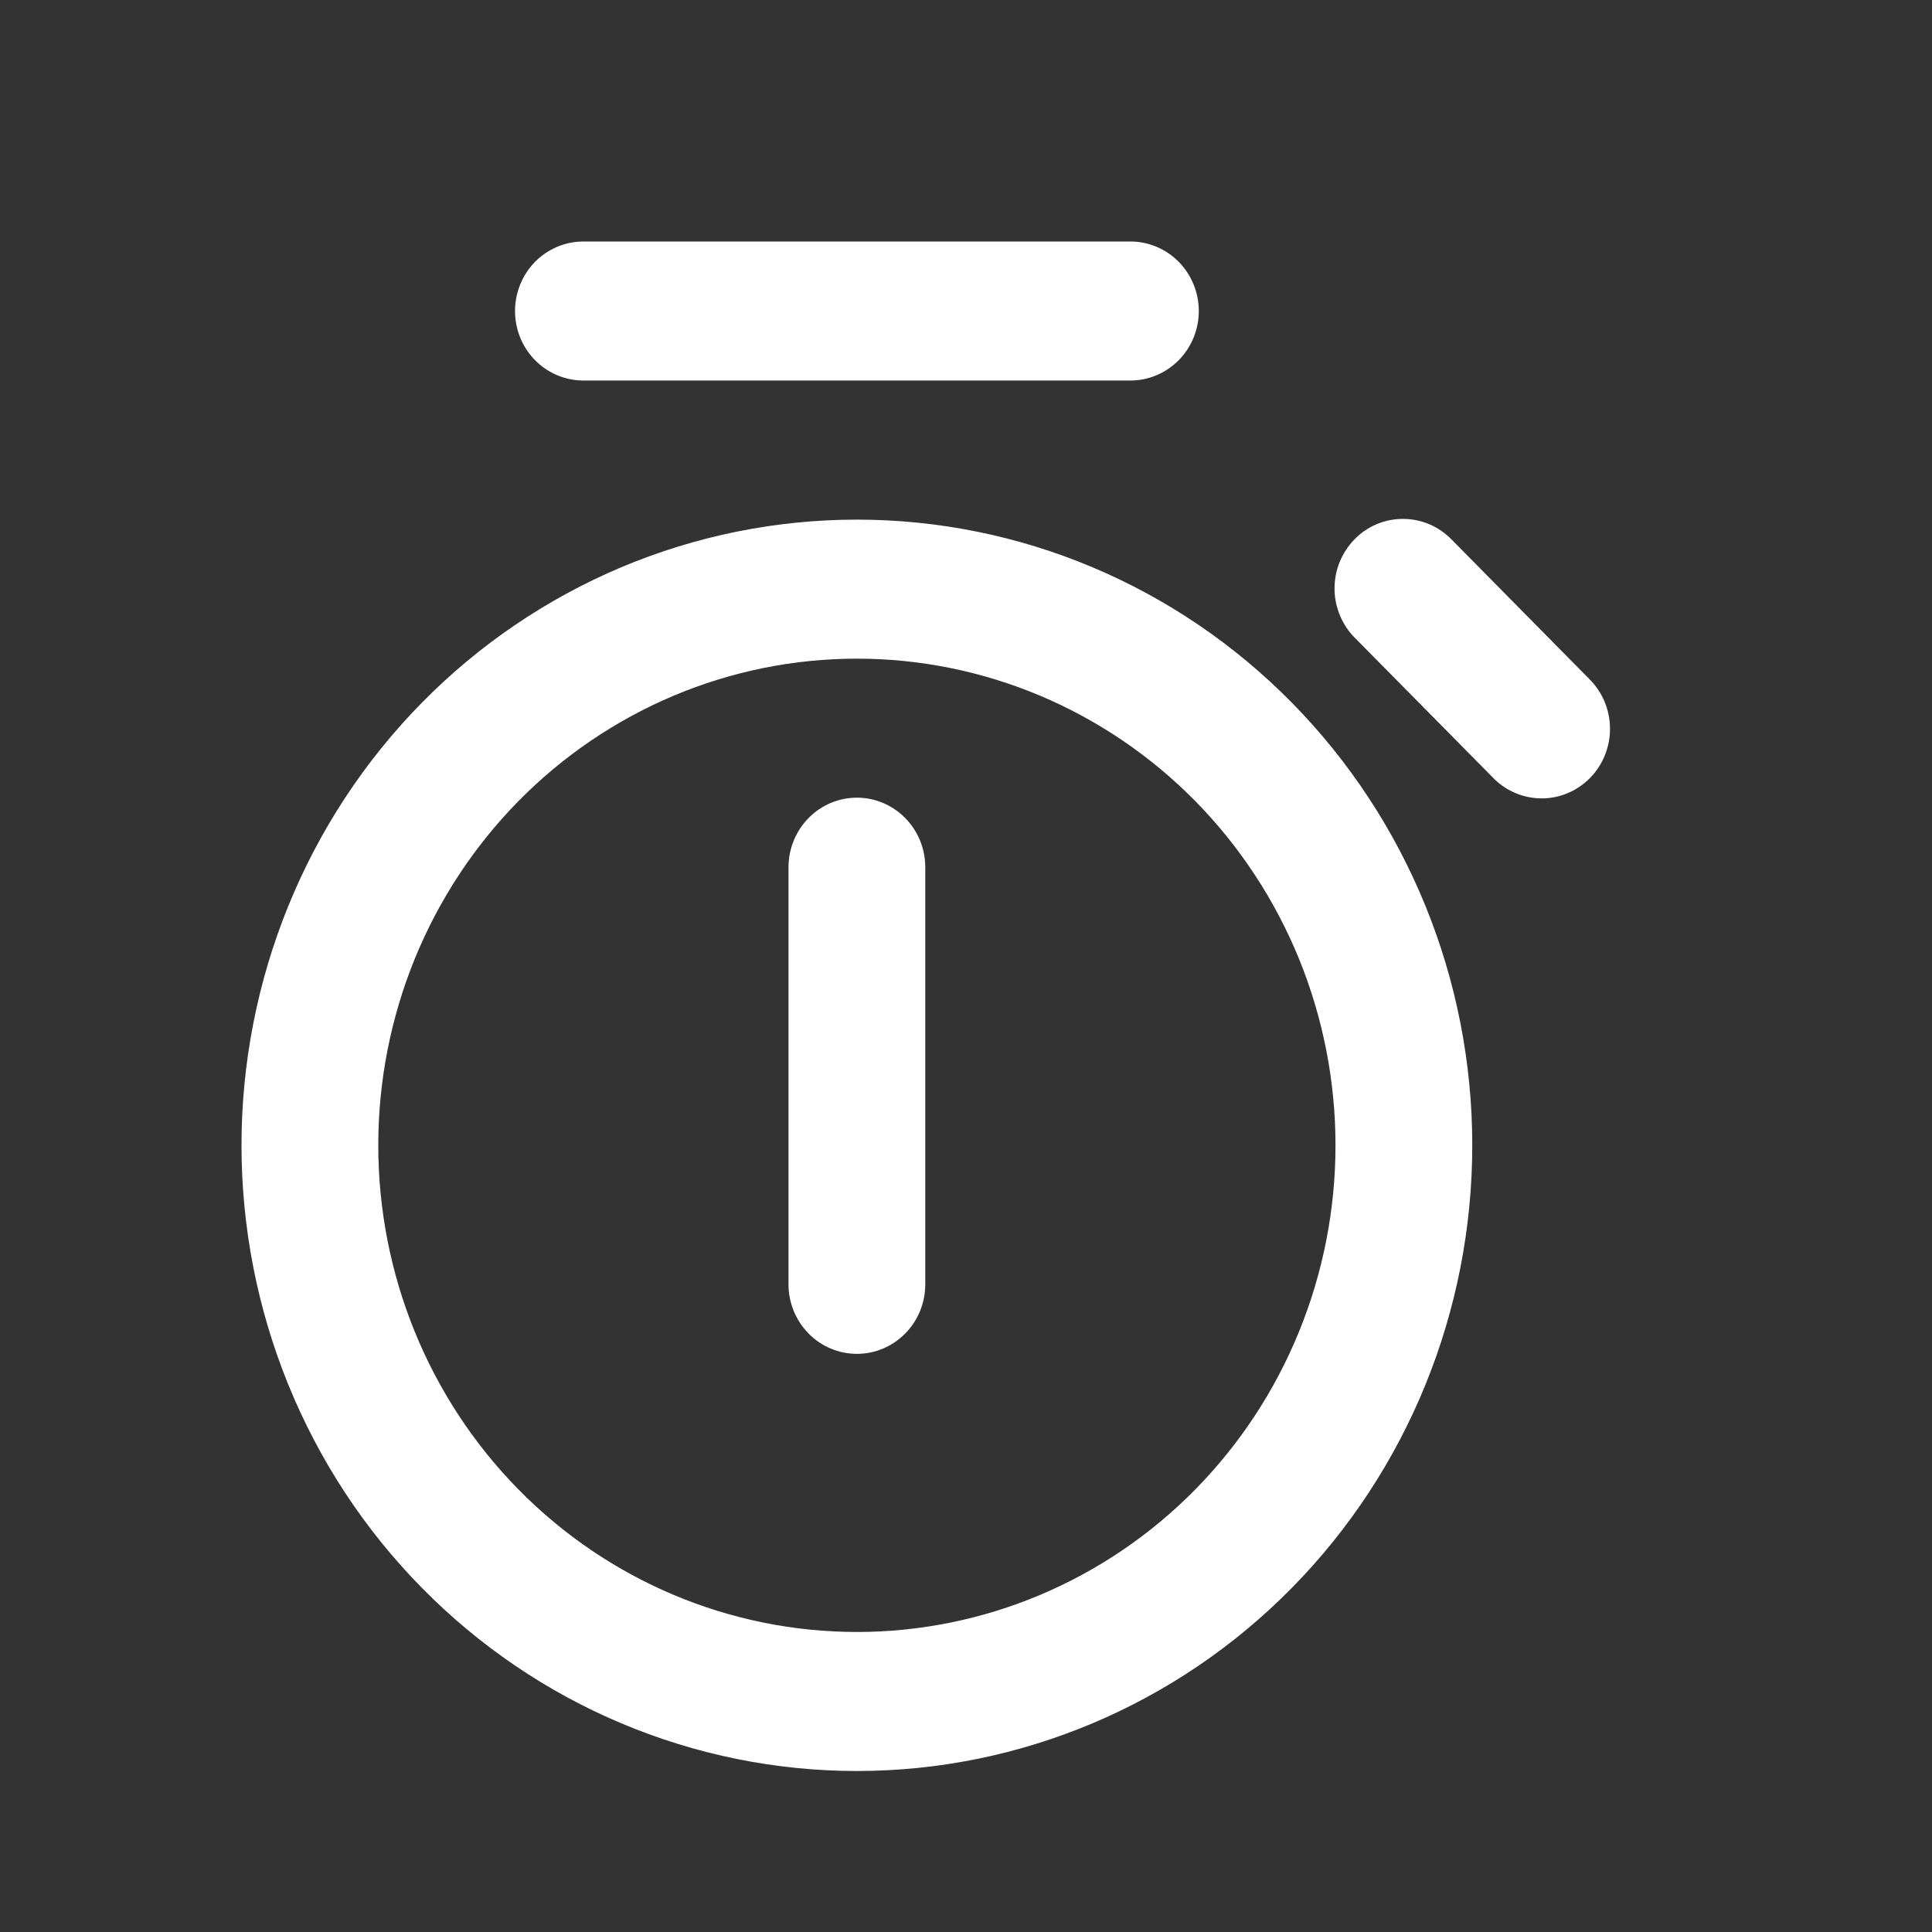 <svg viewBox="0 0 24 24" fill="none" xmlns="http://www.w3.org/2000/svg">
  <rect x="0" y="0" width="24" height="24" fill="#333333" stroke="none"/>
  <path d="M6.398 3.864C6.398 3.635 6.487 3.415 6.646 3.253C6.806 3.091 7.022 3 7.247 3H14.042C14.267 3 14.483 3.091 14.643 3.253C14.802 3.415 14.892 3.635 14.892 3.864C14.892 4.093 14.802 4.312 14.643 4.474C14.483 4.636 14.267 4.727 14.042 4.727H7.247C7.022 4.727 6.806 4.636 6.646 4.474C6.487 4.312 6.398 4.093 6.398 3.864ZM9.795 15.954C9.795 16.184 9.885 16.403 10.044 16.565C10.203 16.727 10.419 16.818 10.645 16.818C10.87 16.818 11.086 16.727 11.245 16.565C11.405 16.403 11.494 16.184 11.494 15.954V10.773C11.494 10.544 11.405 10.324 11.245 10.162C11.086 10 10.87 9.909 10.645 9.909C10.419 9.909 10.203 10 10.044 10.162C9.885 10.324 9.795 10.544 9.795 10.773V15.954ZM10.645 6.455C9.641 6.455 8.647 6.656 7.719 7.046C6.792 7.437 5.949 8.009 5.239 8.731C4.529 9.453 3.966 10.31 3.582 11.253C3.198 12.196 3 13.207 3 14.227C3 15.248 3.198 16.259 3.582 17.202C3.966 18.145 4.529 19.002 5.239 19.723C5.949 20.445 6.792 21.018 7.719 21.408C8.647 21.799 9.641 22 10.645 22C12.672 22 14.616 21.181 16.05 19.723C17.484 18.266 18.289 16.289 18.289 14.227C18.289 12.166 17.484 10.189 16.05 8.731C14.616 7.273 12.672 6.455 10.645 6.455ZM4.699 14.227C4.699 13.433 4.853 12.647 5.151 11.914C5.45 11.18 5.888 10.514 6.44 9.952C6.992 9.391 7.648 8.946 8.369 8.642C9.091 8.338 9.864 8.182 10.645 8.182C11.425 8.182 12.198 8.338 12.92 8.642C13.641 8.946 14.297 9.391 14.849 9.952C15.401 10.514 15.839 11.18 16.138 11.914C16.436 12.647 16.59 13.433 16.59 14.227C16.59 15.831 15.964 17.368 14.849 18.502C13.734 19.636 12.222 20.273 10.645 20.273C9.068 20.273 7.555 19.636 6.44 18.502C5.325 17.368 4.699 15.831 4.699 14.227ZM18.541 9.655C18.619 9.738 18.713 9.803 18.817 9.848C18.92 9.893 19.032 9.917 19.145 9.918C19.257 9.919 19.369 9.897 19.473 9.853C19.578 9.81 19.672 9.745 19.752 9.664C19.832 9.583 19.895 9.486 19.937 9.38C19.98 9.274 20.001 9.16 20 9.046C19.999 8.931 19.975 8.818 19.931 8.712C19.886 8.607 19.821 8.512 19.74 8.432L18.038 6.708C17.959 6.626 17.865 6.56 17.762 6.515C17.658 6.47 17.547 6.447 17.434 6.446C17.321 6.445 17.209 6.467 17.105 6.51C17 6.554 16.906 6.618 16.826 6.7C16.747 6.781 16.684 6.877 16.641 6.983C16.598 7.09 16.577 7.203 16.578 7.318C16.579 7.433 16.603 7.546 16.648 7.651C16.692 7.757 16.757 7.852 16.838 7.931L18.541 9.655Z" fill="white" />
</svg>